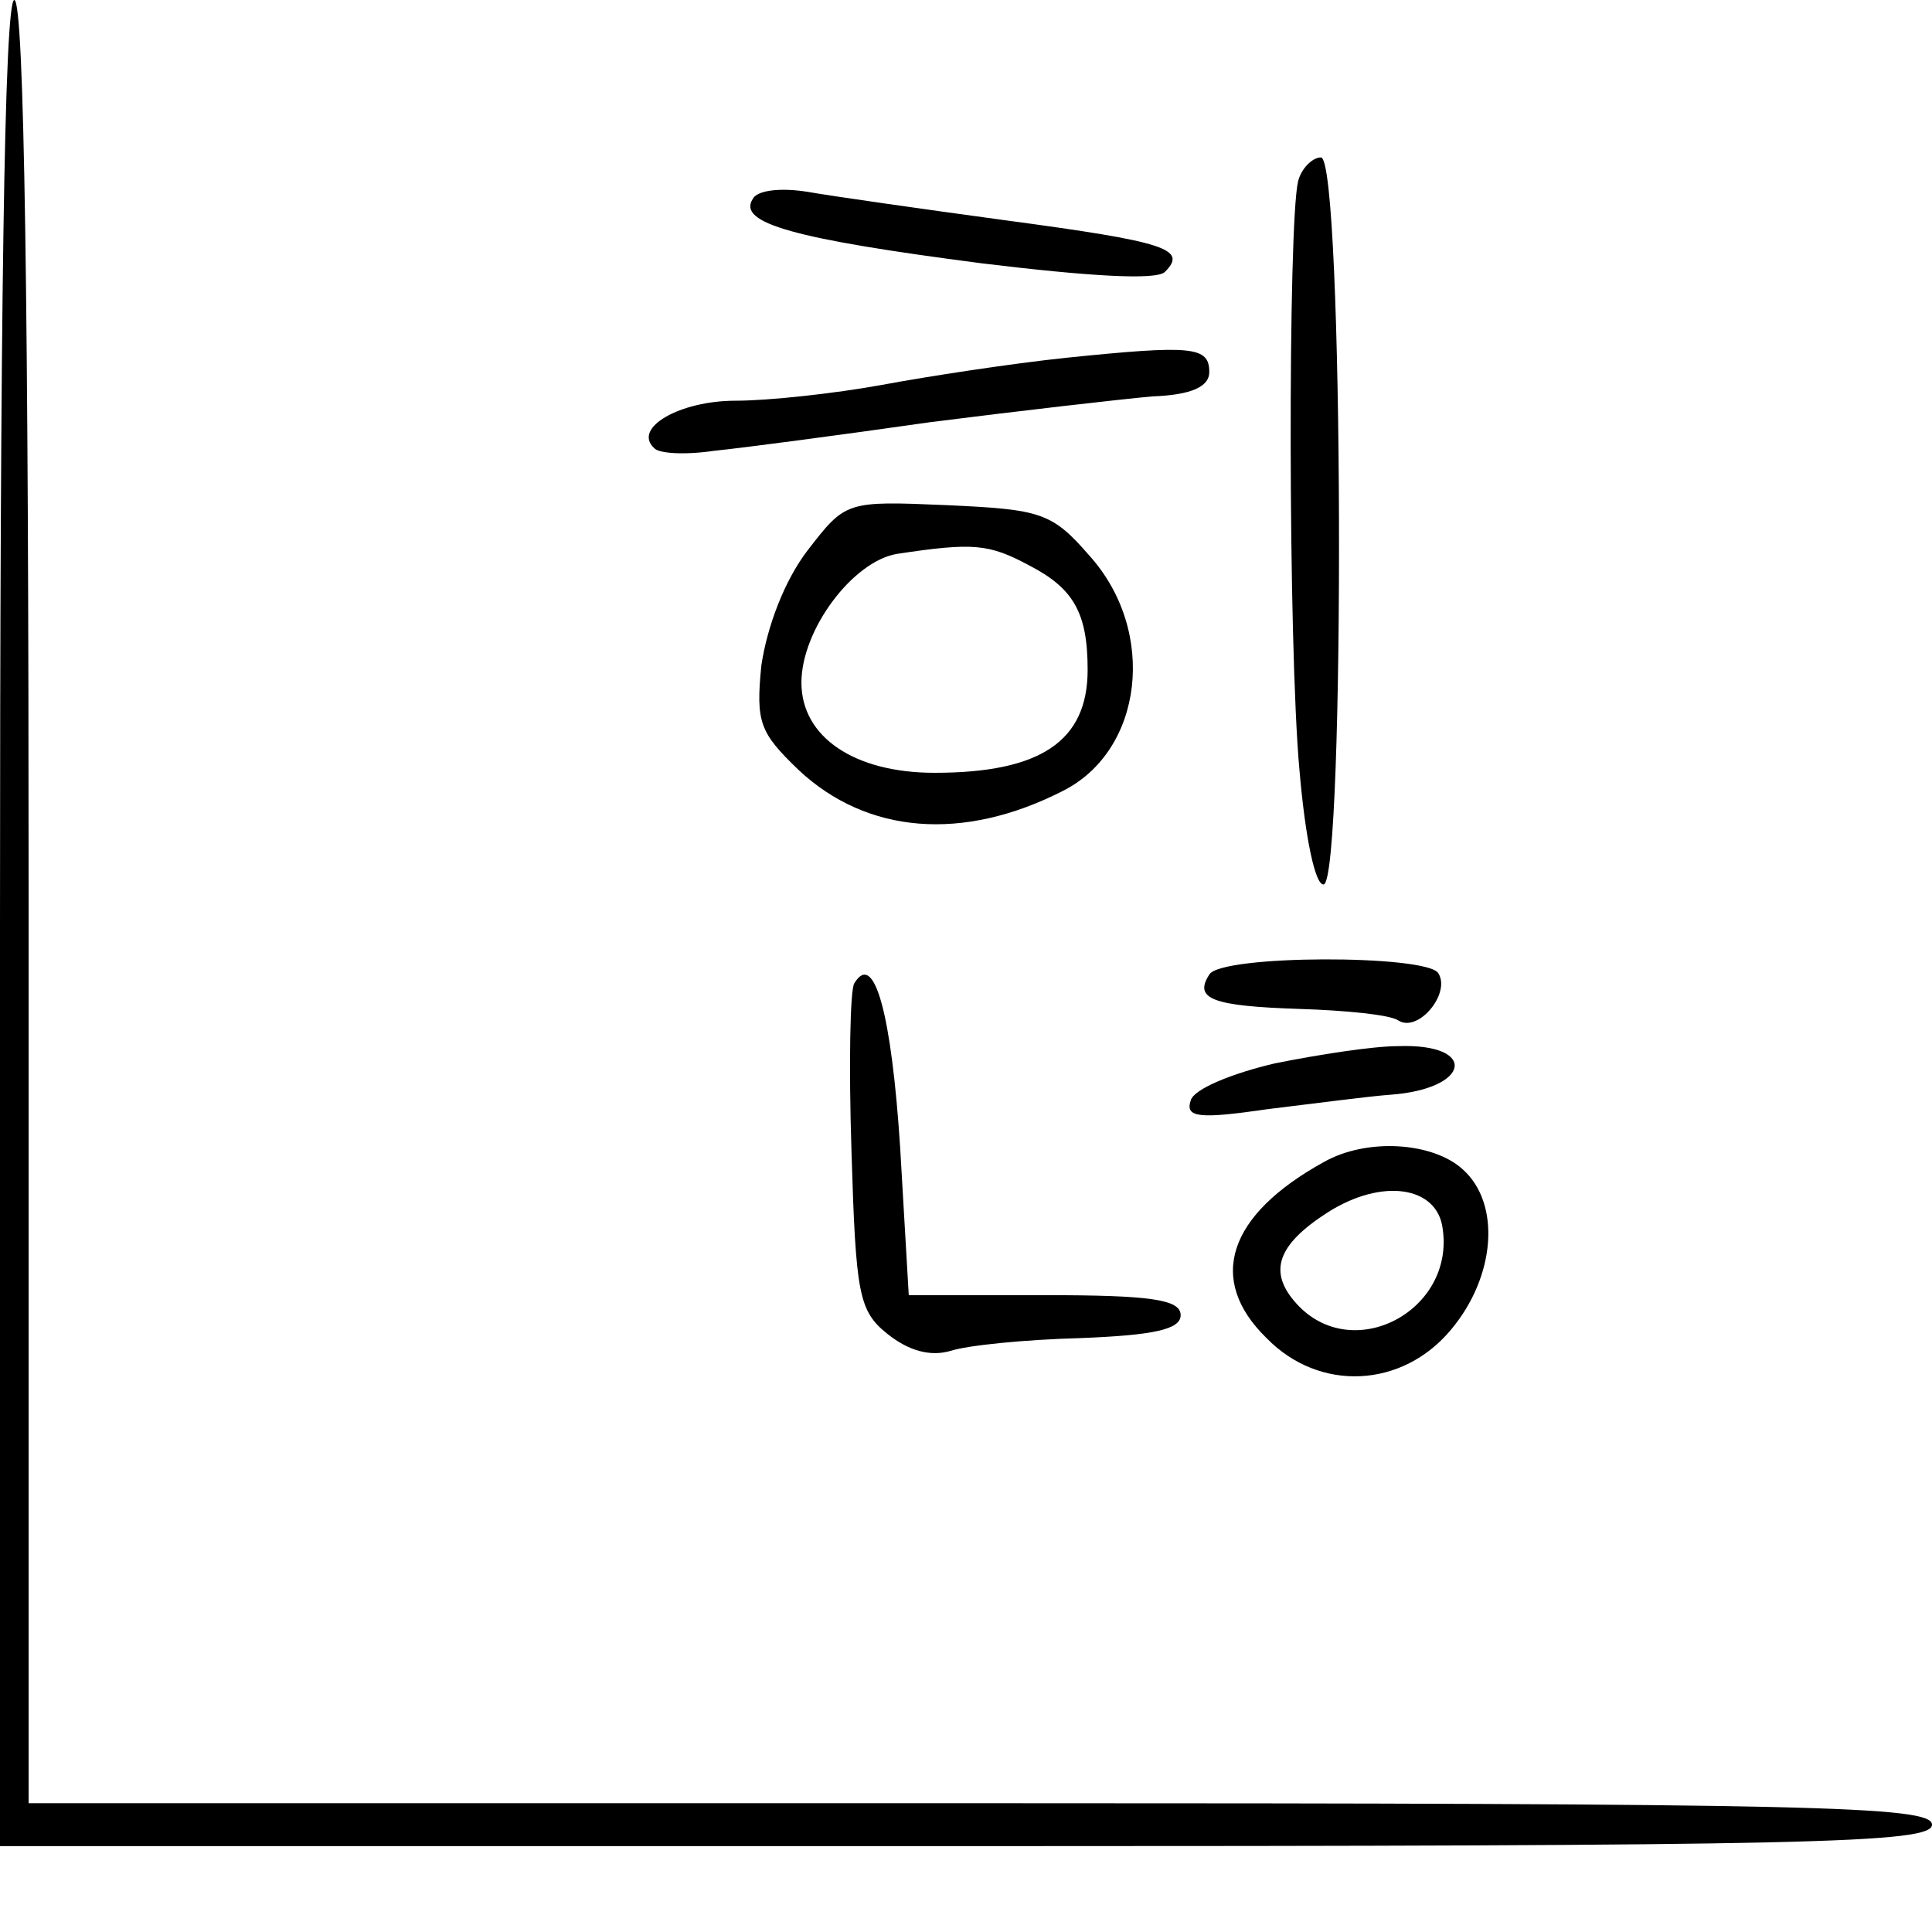 <?xml version="1.0" standalone="no"?>
<!DOCTYPE svg PUBLIC "-//W3C//DTD SVG 20010904//EN"
 "http://www.w3.org/TR/2001/REC-SVG-20010904/DTD/svg10.dtd">
<svg version="1.0" xmlns="http://www.w3.org/2000/svg"
 width="135pt" height="135pt" viewBox="0 0 135 135"
 preserveAspectRatio="xMidYMid meet">
<g transform="translate(0,135) scale(0.1,-0.1)"
fill="#000000" stroke="none">
<path d="M0 705 l0 -645 675 0 c593 0 675 2 675 15 0 13 -81 15 -665 15 l-665
0 0 630 c0 413 -3 630 -10 630 -7 0 -10 -222 -10 -645z"/>
<path d="M907 1223 c-7 -30 -7 -323 1 -411 4 -47 11 -81 17 -80 15 4 14 508
-2 508 -6 0 -14 -8 -16 -17z"/>
<path d="M526 1211 c-11 -17 29 -28 160 -45 74 -9 122 -12 128 -6 16 16 1 21
-111 36 -59 8 -122 17 -139 20 -19 3 -35 1 -38 -5z"/>
<path d="M745 1100 c-38 -4 -97 -13 -129 -19 -33 -6 -79 -11 -102 -11 -39 0
-72 -19 -57 -33 3 -4 22 -5 42 -2 20 2 88 11 151 20 63 8 133 16 155 18 28 1
40 7 40 17 0 18 -12 19 -100 10z"/>
<path d="M564 965 c-16 -21 -28 -53 -32 -80 -4 -40 -1 -47 26 -73 48 -45 115
-50 184 -15 57 28 67 112 19 165 -26 30 -34 32 -99 35 -71 3 -71 3 -98 -32z
m155 -10 c31 -16 41 -33 41 -73 0 -50 -33 -72 -107 -72 -56 0 -93 25 -93 63 0
37 36 85 67 90 53 8 64 7 92 -8z"/>
<path d="M845 669 c-11 -17 2 -22 63 -24 32 -1 63 -4 69 -8 14 -9 37 19 28 33
-8 13 -152 13 -160 -1z"/>
<path d="M597 663 c-3 -4 -4 -57 -2 -118 3 -99 5 -111 25 -127 15 -12 30 -16
44 -12 12 4 53 8 91 9 51 2 70 6 70 16 0 11 -21 14 -95 14 l-95 0 -6 103 c-6
93 -18 138 -32 115z"/>
<path d="M891 607 c-30 -7 -57 -18 -59 -26 -4 -12 6 -13 54 -6 33 4 71 9 85
10 57 4 62 36 6 34 -18 0 -56 -6 -86 -12z"/>
<path d="M925 538 c-67 -37 -82 -82 -40 -123 37 -38 95 -35 129 6 31 37 35 88
8 112 -21 19 -67 22 -97 5z m83 -46 c9 -58 -63 -96 -102 -53 -20 22 -14 41 22
64 38 24 76 18 80 -11z"/>
</g>
</svg>
